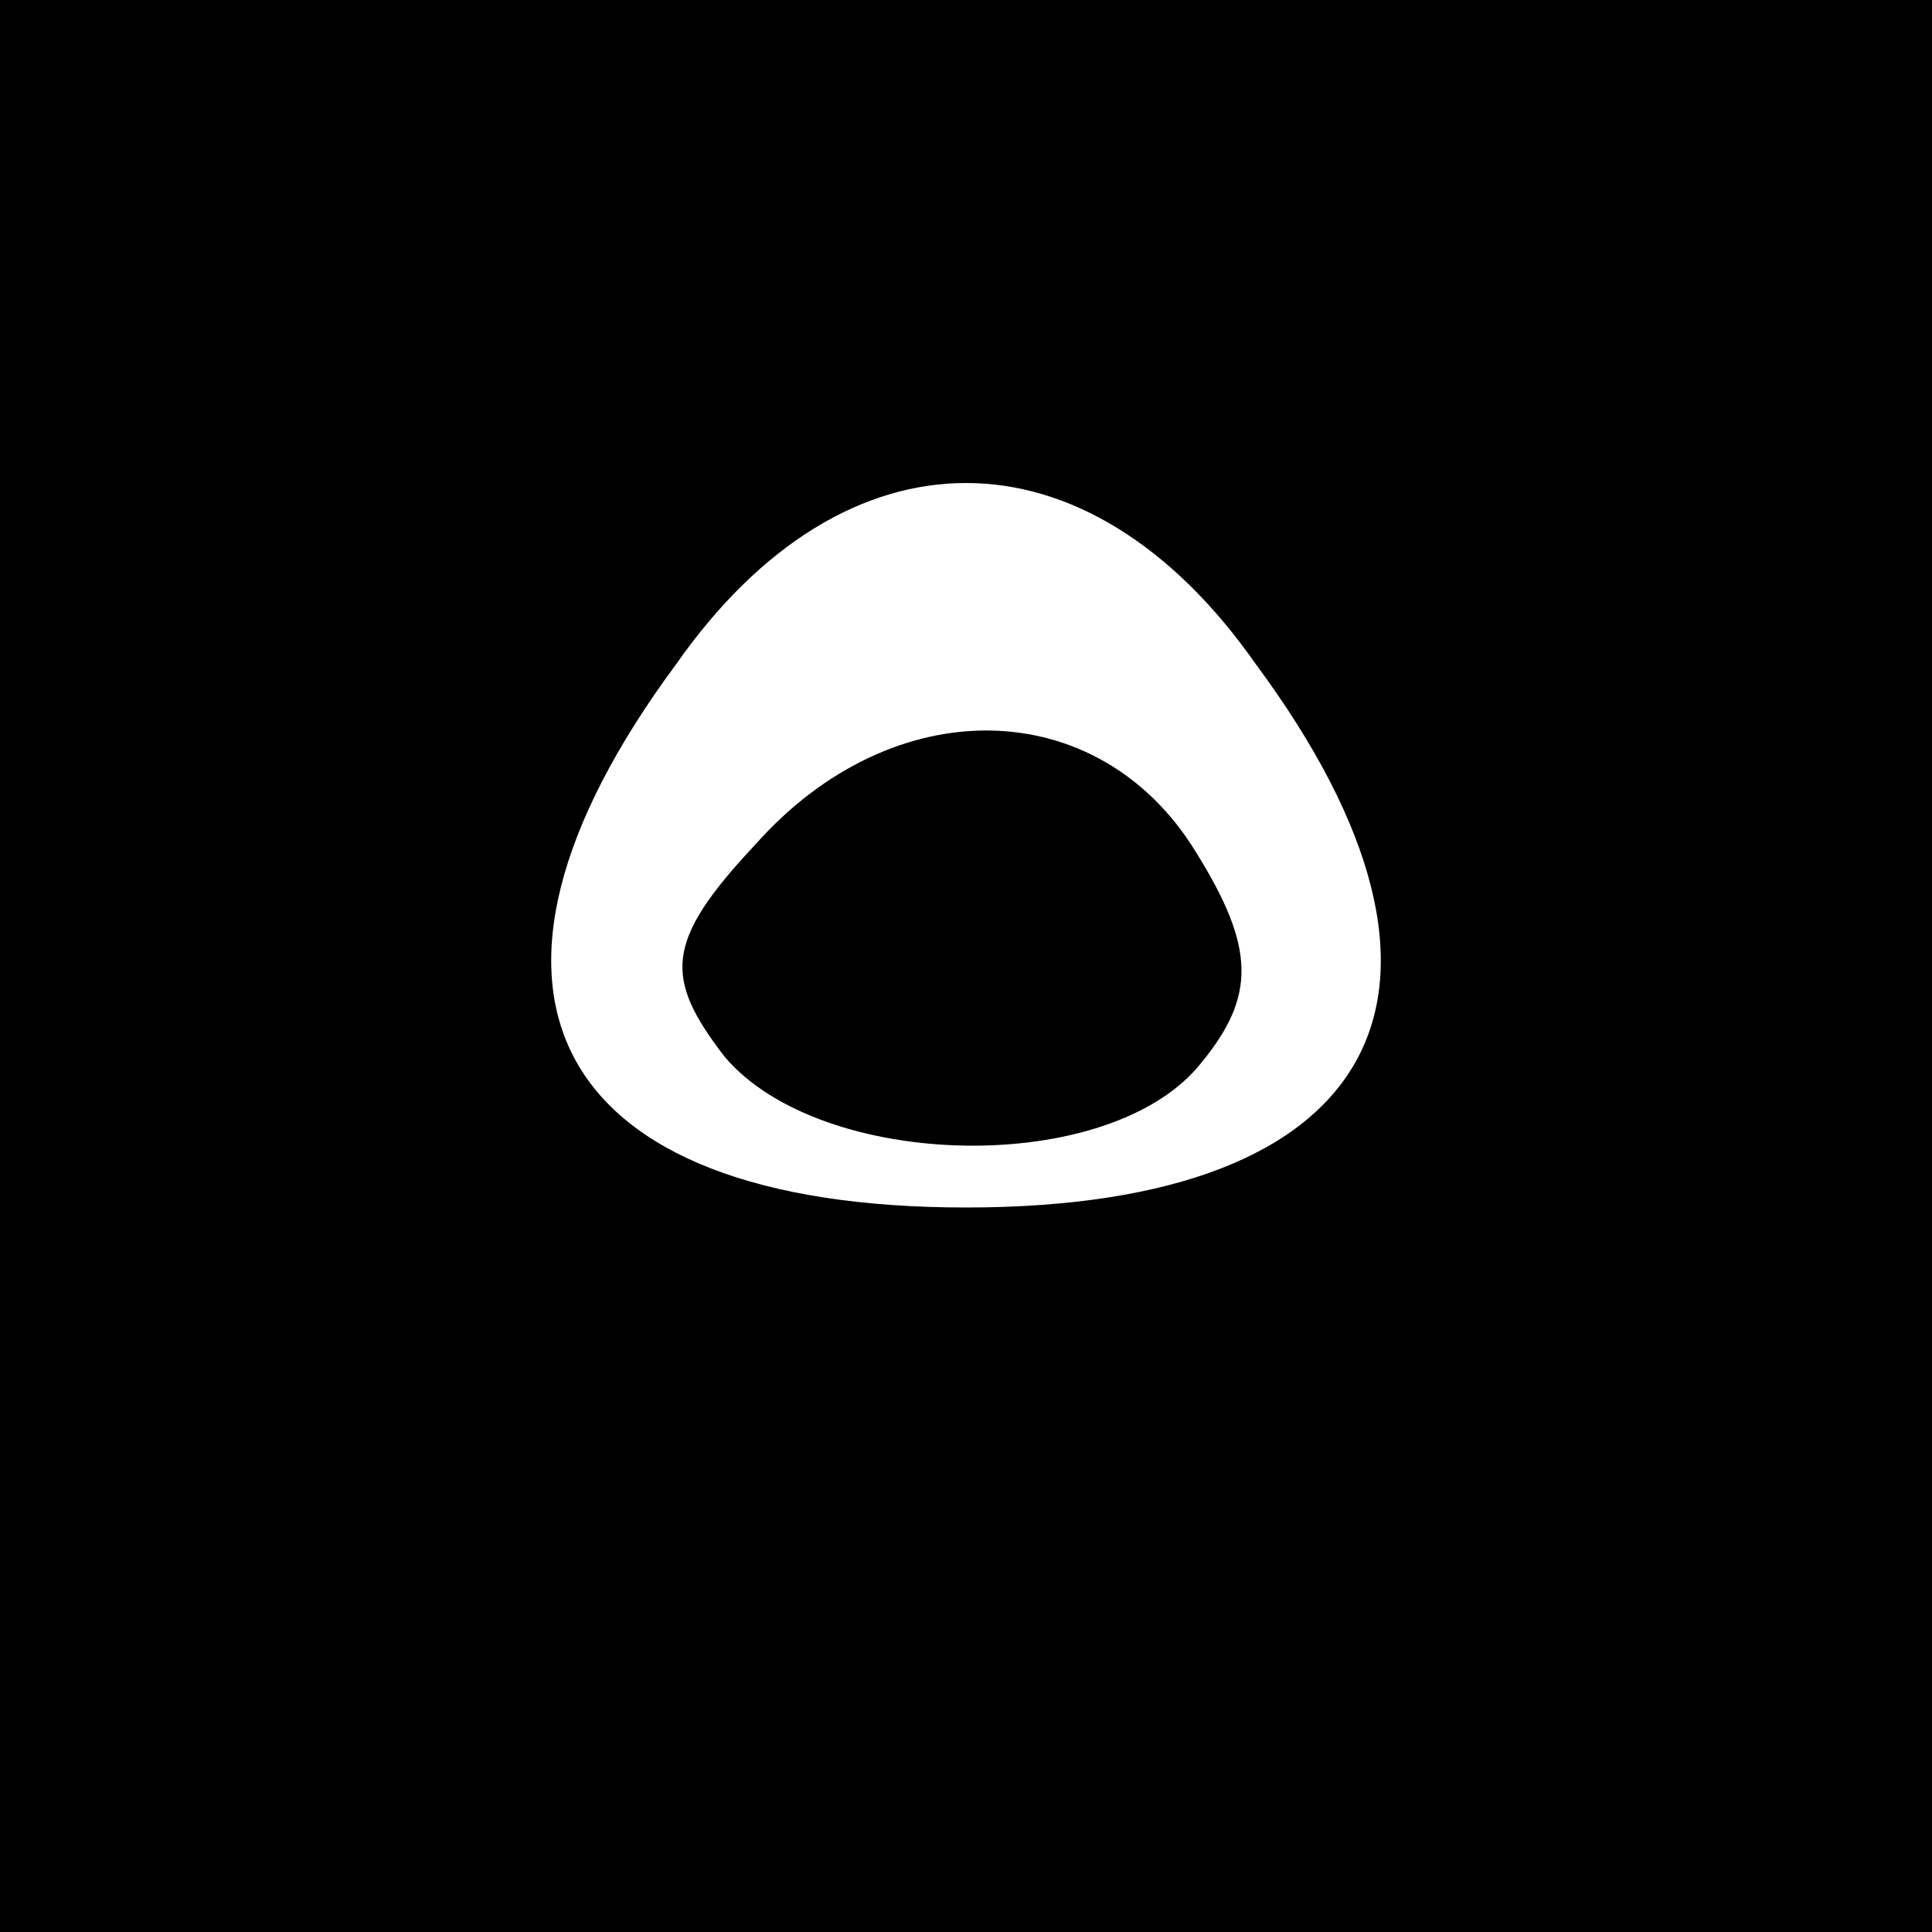 <?xml version="1.0" standalone="no"?>
<!DOCTYPE svg PUBLIC "-//W3C//DTD SVG 20010904//EN"
 "http://www.w3.org/TR/2001/REC-SVG-20010904/DTD/svg10.dtd">
<svg version="1.0" xmlns="http://www.w3.org/2000/svg"
 width="32pt" height="32pt" viewBox="0 0 32 32"
 preserveAspectRatio="xMidYMid meet">
<rect x="0" y="0" width="32" height="32" fill="#808080" stroke="none"/>
<g transform="translate(0,32) scale(0.1,-0.1)"
fill="#000000" stroke="none">
<path fill="#000000" stroke="none" d="M0 160 l0 -160 160 0 160 0 0 160 0
160 -160 0 -160 0 0 -160z"/>
<path fill="#ffffff" stroke="none" d="M208 210 c40 -54 21 -90 -48 -90 -69 0
-88 36 -48 90 14 20 31 30 48 30 17 0 34 -10 48 -30z"/>
<path fill="#000000" stroke="none" d="M125 180 c-15 -16 -15 -22 -5 -35 16
-19 64 -20 79 -1 9 11 9 19 -1 35 -16 26 -50 27 -73 1z"/>
</g>
</svg>
